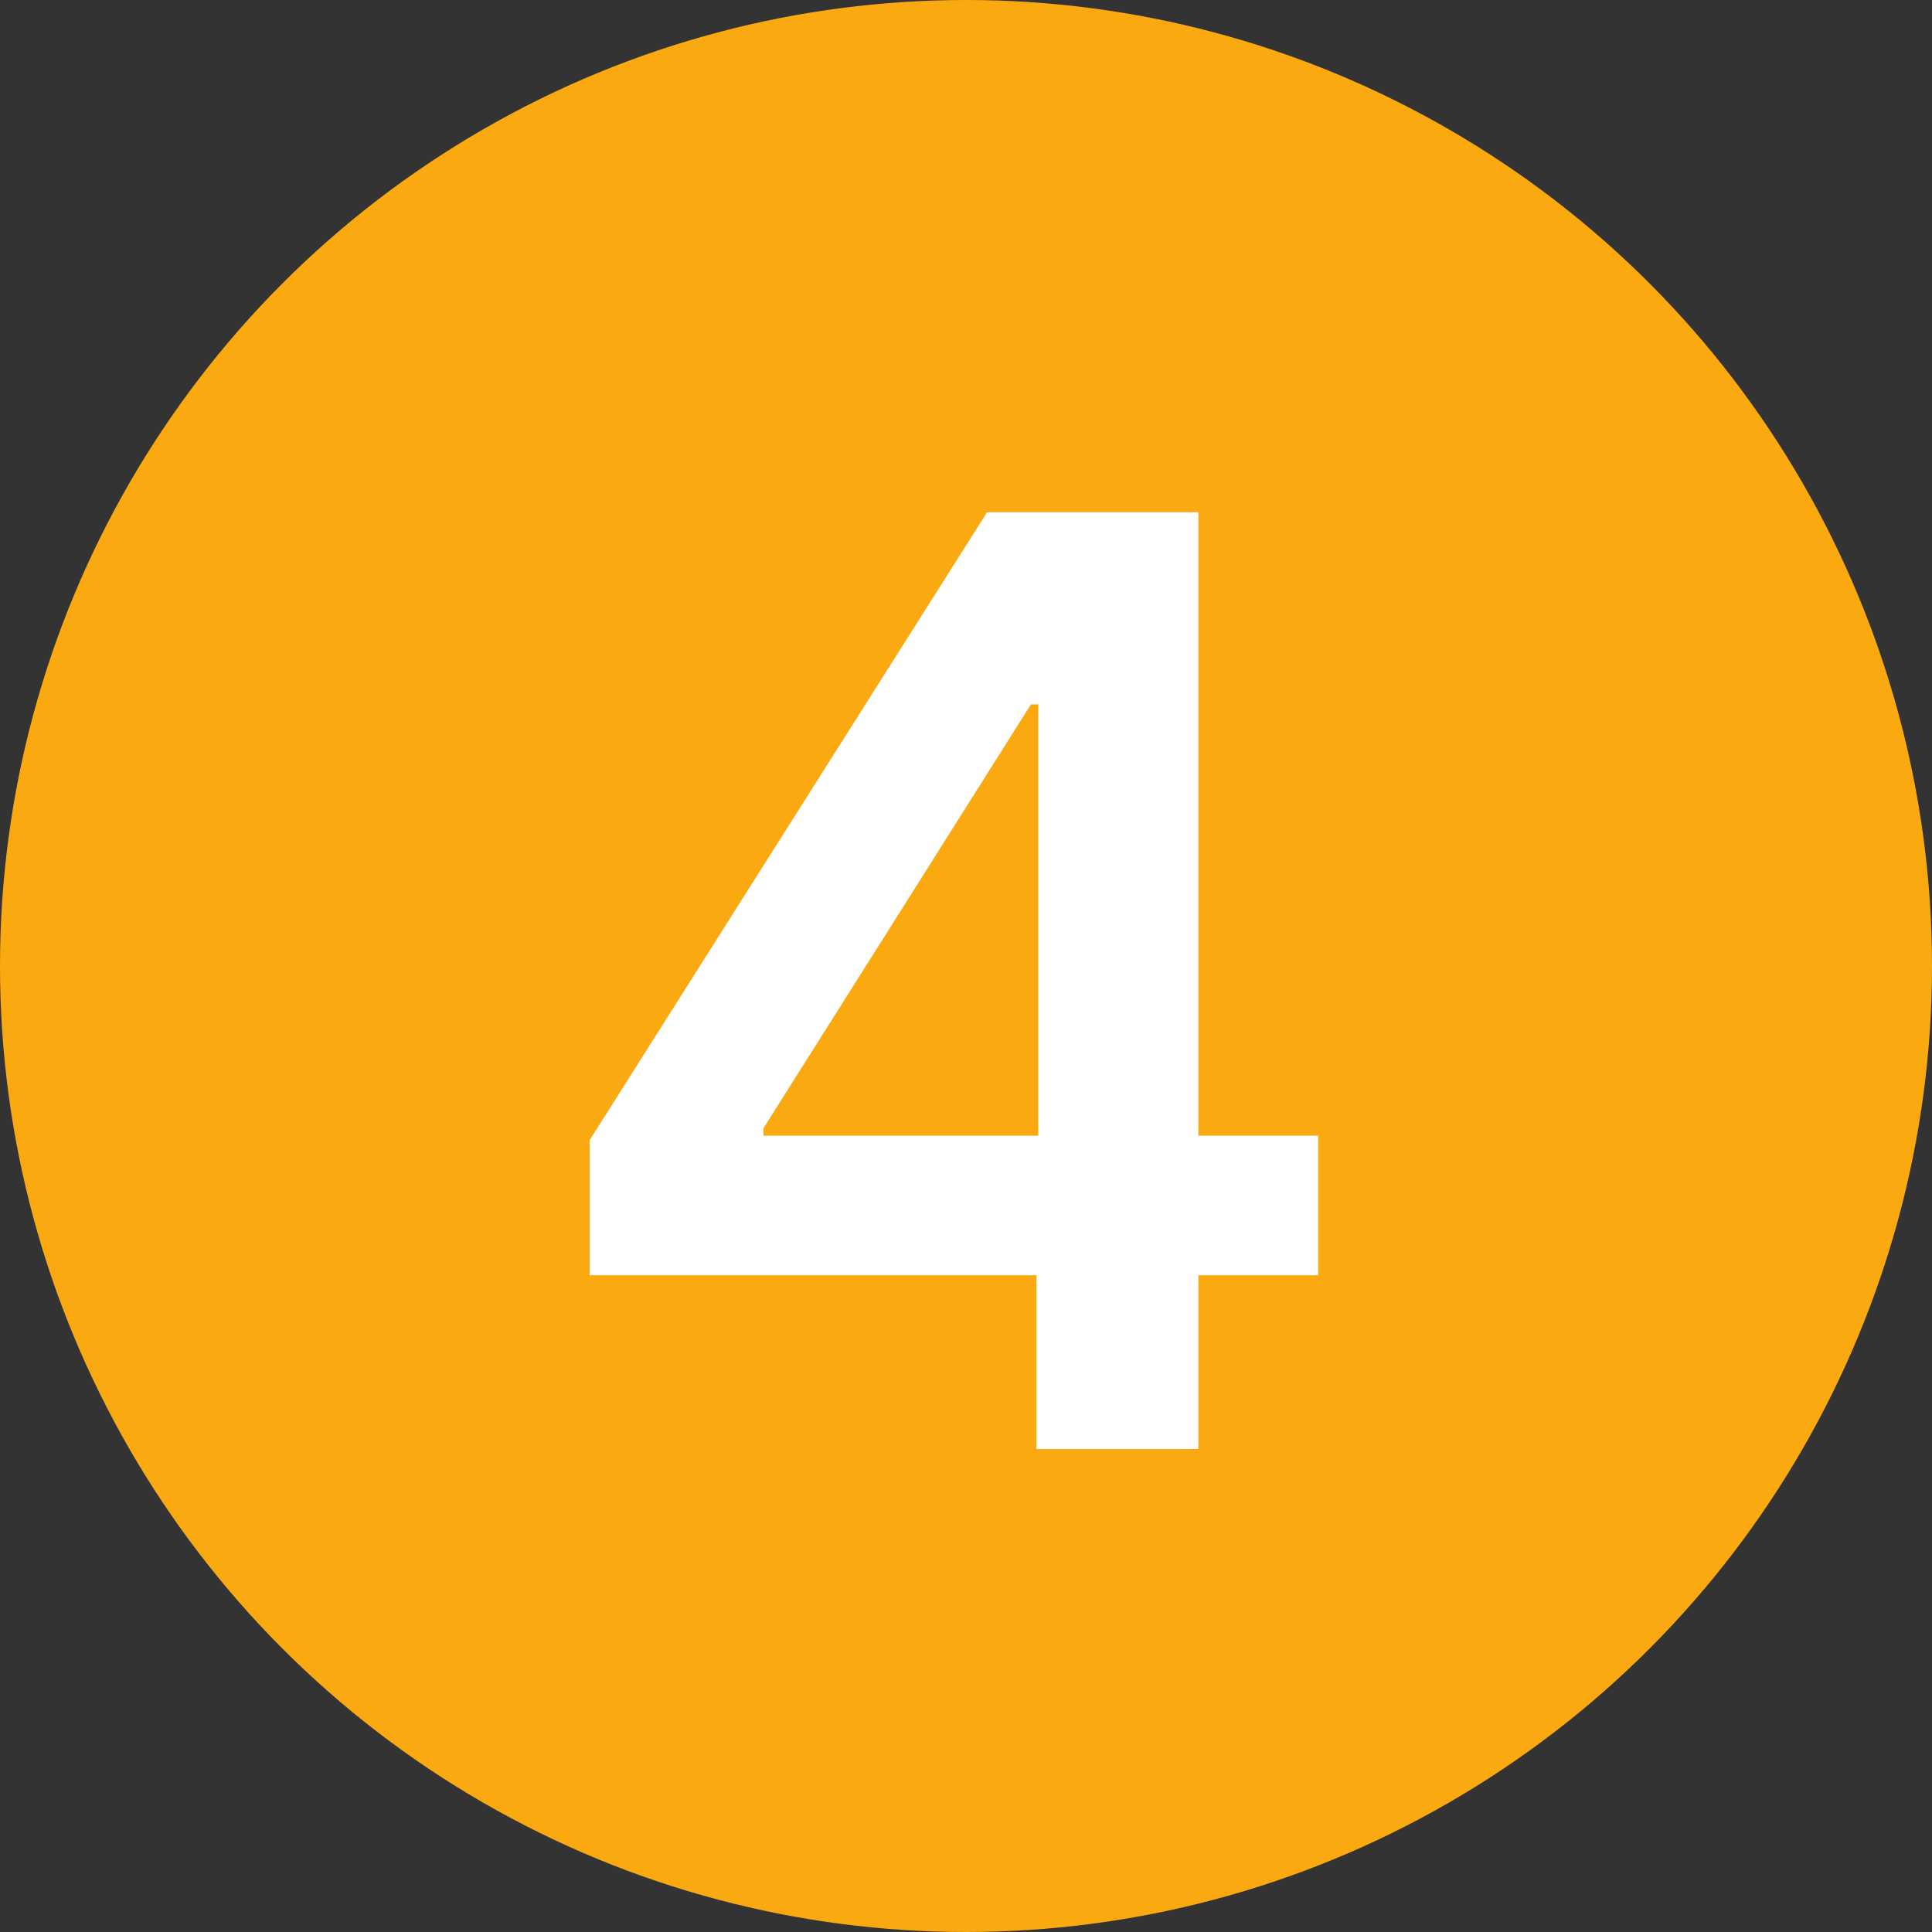 <svg width="48" height="48" viewBox="0 0 48 48" fill="none" xmlns="http://www.w3.org/2000/svg">
<rect x="0" y="0" width="48" height="48" fill="#333333" stroke="none"/>
<g clip-path="url(#clip0_874_6079)">
<circle cx="24" cy="24" r="24" fill="#FAAA10"/>
<path d="M14.648 31.682V28.329L24.523 12.727H27.318V17.5H25.614L18.966 28.034V28.216H32.75V31.682H14.648ZM25.75 36V30.659L25.796 29.159V12.727H29.773V36H25.75Z" fill="white"/>
</g>
<defs>
<clipPath id="clip0_874_6079">
<rect width="48" height="48" fill="white"/>
</clipPath>
</defs>
</svg>
